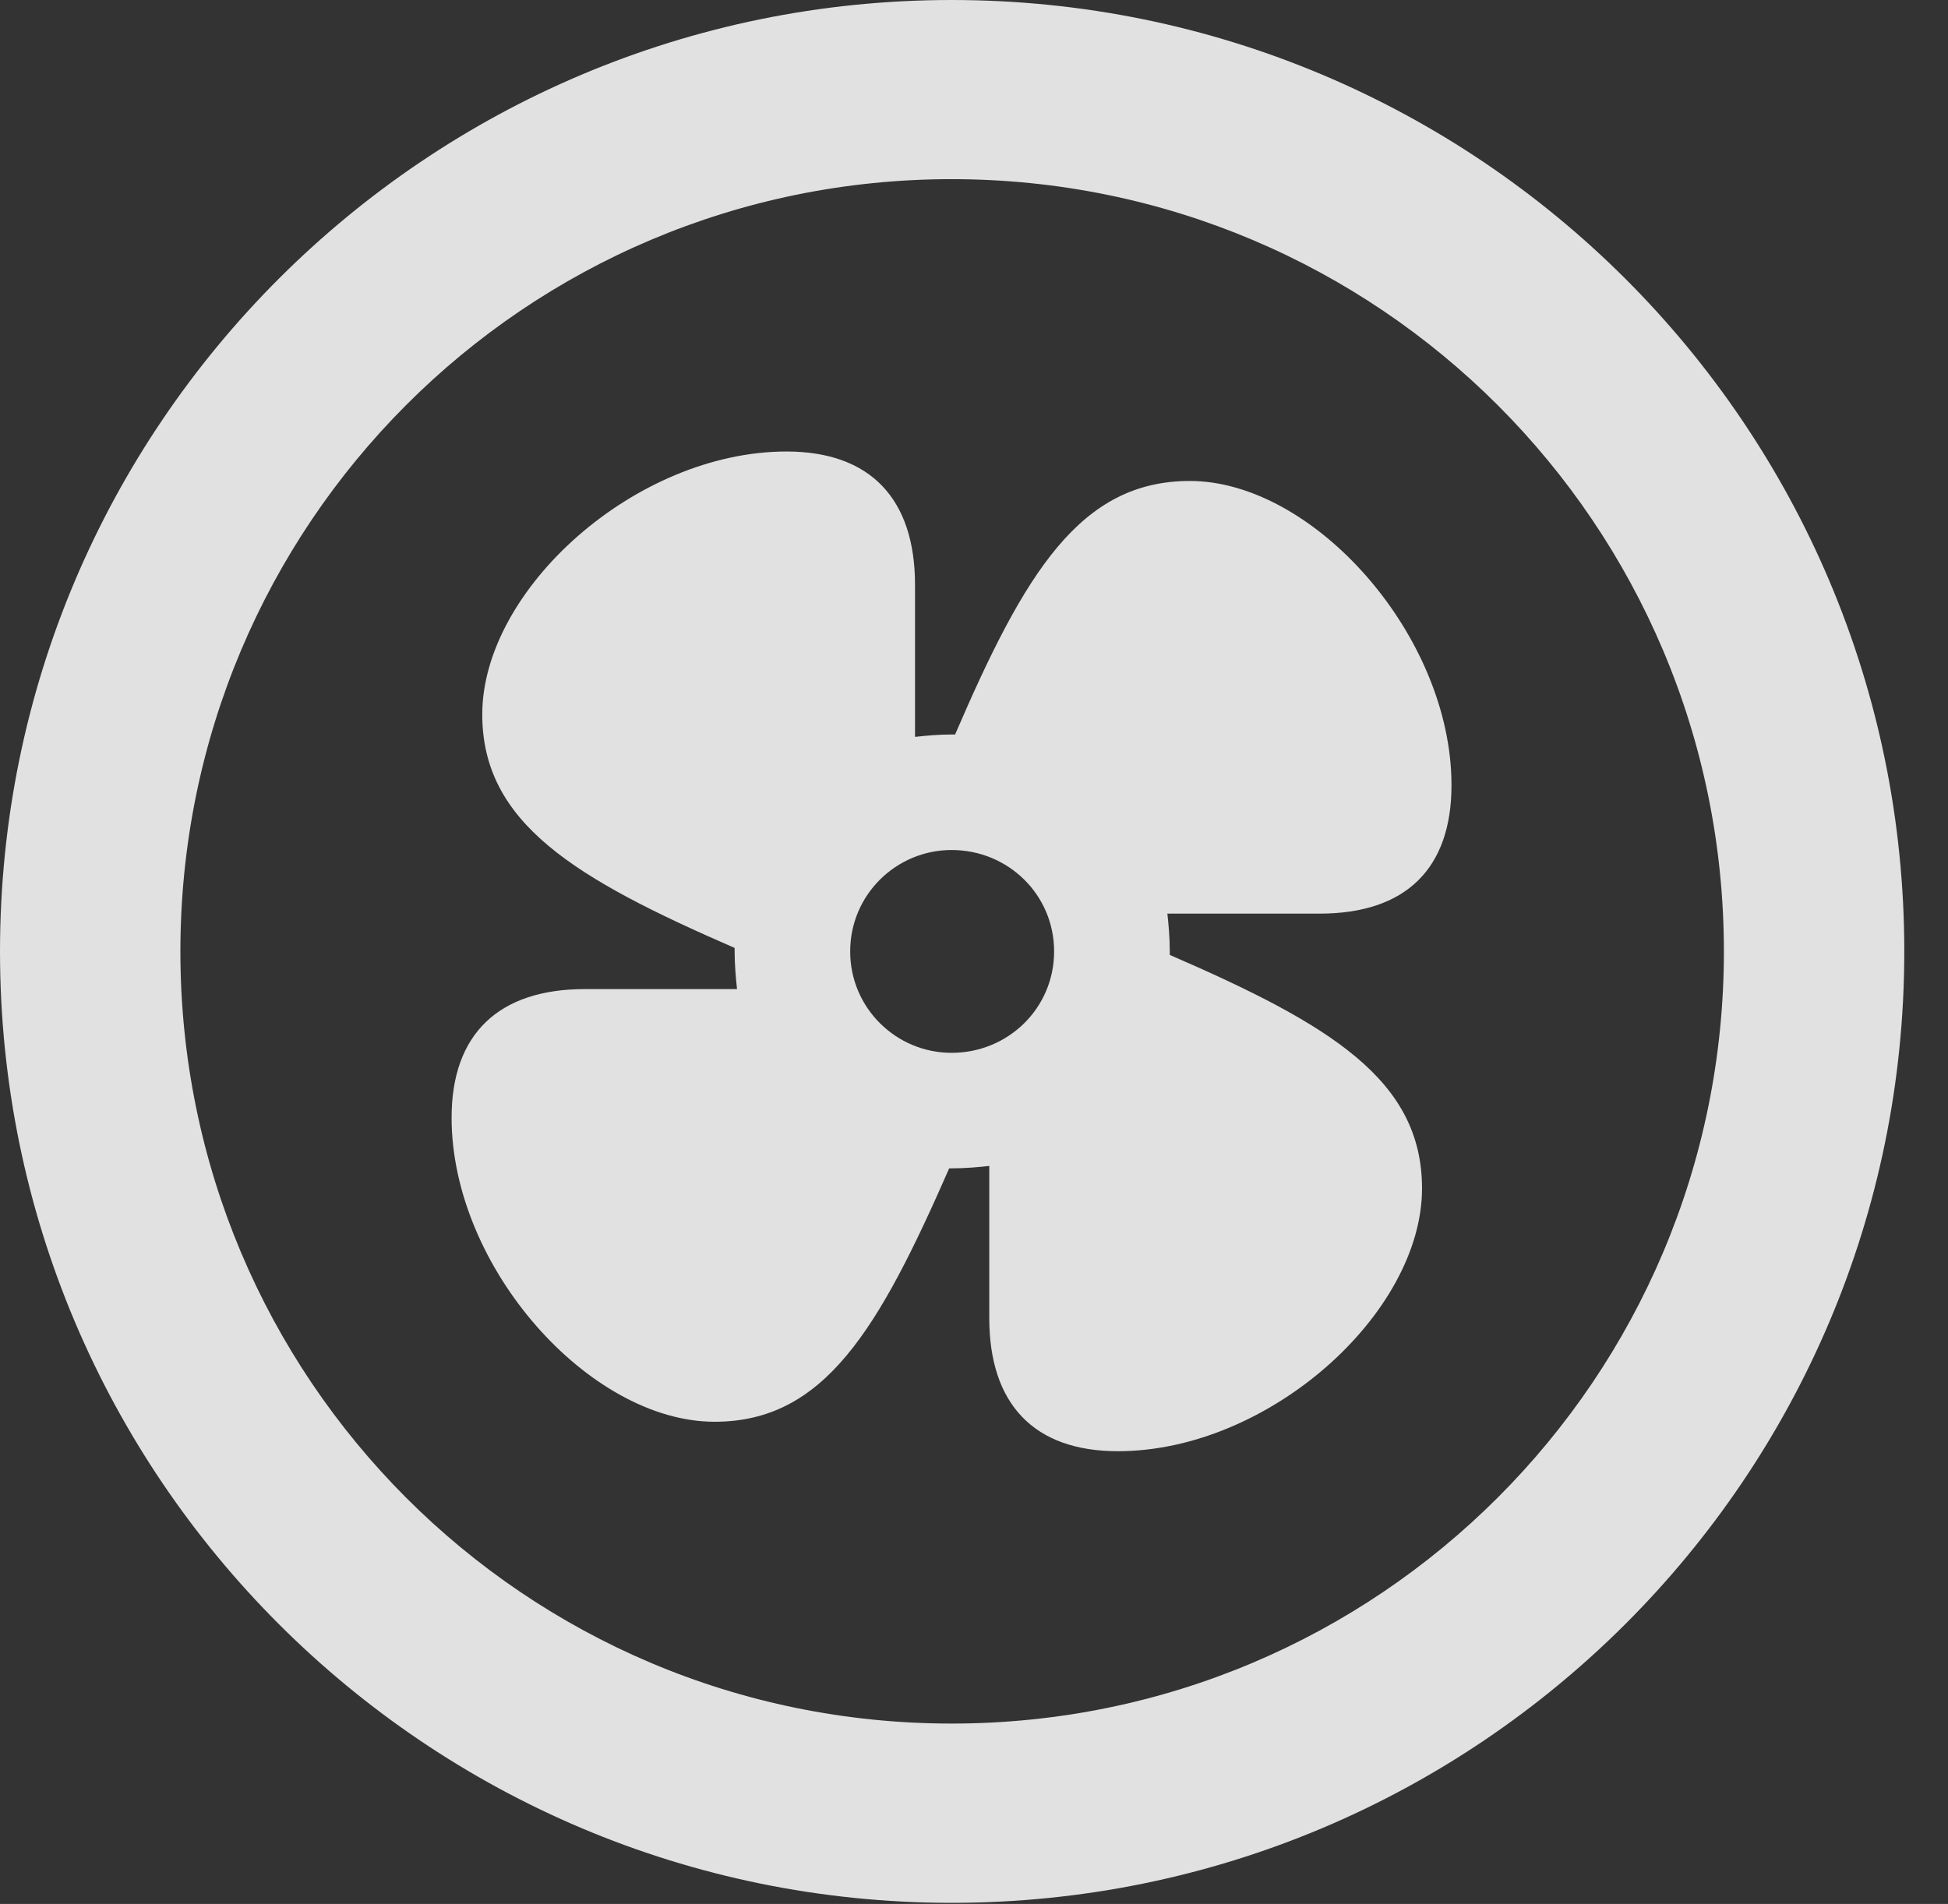 <?xml version="1.0" encoding="UTF-8"?>
<!--Generator: Apple Native CoreSVG 341-->
<!DOCTYPE svg
PUBLIC "-//W3C//DTD SVG 1.1//EN"
       "http://www.w3.org/Graphics/SVG/1.1/DTD/svg11.dtd">
<svg version="1.1" xmlns="http://www.w3.org/2000/svg" xmlns:xlink="http://www.w3.org/1999/xlink" viewBox="0 0 16.133 15.771">
 <rect x="0" y="0" width="16.133" height="15.771" fill="#333333" stroke="none"/>
 <g>
  <rect height="15.771" opacity="0" width="16.133" x="0" y="0"/>
  <path d="M7.881 15.762C12.236 15.762 15.771 12.236 15.771 7.881C15.771 3.525 12.236 0 7.881 0C3.535 0 0 3.525 0 7.881C0 12.236 3.535 15.762 7.881 15.762ZM7.881 14.277C4.346 14.277 1.494 11.416 1.494 7.881C1.494 4.346 4.346 1.484 7.881 1.484C11.416 1.484 14.277 4.346 14.277 7.881C14.277 11.416 11.416 14.277 7.881 14.277Z" fill="white" fill-opacity="0.85"/>
  <path d="M7.881 9.678C7.988 9.678 8.105 9.668 8.193 9.658L8.193 10.918C8.193 11.631 8.564 12.021 9.258 12.021C10.508 12.021 11.777 10.879 11.777 9.844C11.777 8.945 11.016 8.486 9.688 7.91C9.688 7.9 9.688 7.891 9.688 7.881C9.688 7.773 9.678 7.656 9.668 7.568L10.928 7.568C11.641 7.568 12.021 7.197 12.021 6.504C12.021 5.264 10.879 3.984 9.854 3.984C8.945 3.984 8.486 4.746 7.91 6.084C7.9 6.084 7.9 6.084 7.881 6.084C7.773 6.084 7.666 6.094 7.578 6.104L7.578 4.844C7.578 4.131 7.207 3.74 6.514 3.74C5.264 3.74 3.994 4.883 3.994 5.918C3.994 6.816 4.756 7.275 6.084 7.852C6.084 7.861 6.084 7.871 6.084 7.881C6.084 7.988 6.094 8.105 6.104 8.193L4.844 8.193C4.131 8.193 3.74 8.564 3.74 9.258C3.74 10.498 4.883 11.777 5.918 11.777C6.826 11.777 7.275 11.016 7.861 9.678C7.871 9.678 7.871 9.678 7.881 9.678ZM7.881 8.721C7.422 8.721 7.041 8.35 7.041 7.881C7.041 7.412 7.422 7.041 7.881 7.041C8.35 7.041 8.73 7.412 8.73 7.881C8.73 8.35 8.35 8.721 7.881 8.721Z" fill="white" fill-opacity="0.85"/>
 </g>
</svg>
